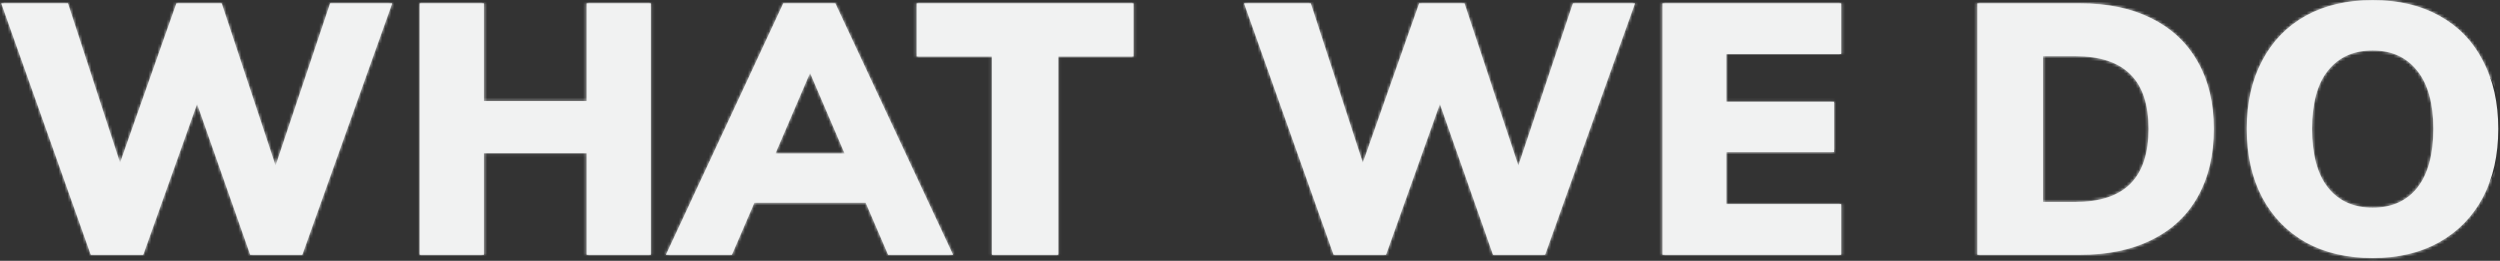 <svg width="834" height="87" viewBox="0 0 834 87" fill="none" xmlns="http://www.w3.org/2000/svg">
<rect x="0" y="0" width="834" height="87" fill="#333333" stroke="none"/>
<mask id="path-1-inside-1_0_479" fill="white">
<path d="M130.838 1.114L100.853 85H83.481L65.752 34.669L47.785 85H30.294L0.428 1.114H22.678L40.05 54.301L58.85 1.114H73.962L91.929 55.253L110.134 1.114H130.838ZM217.114 1.114V85H195.697V51.089H161.428V85H140.011V1.114H161.428V33.717H195.697V1.114H217.114ZM288.788 67.628H251.664L244.168 85H222.155L261.302 1.114H278.674L317.94 85H296.284L288.788 67.628ZM281.768 51.208L270.226 24.317L258.684 51.208H281.768ZM330.903 18.843H305.797V1.114H378.141V18.843H353.035V85H330.903V18.843ZM545.433 1.114L515.448 85H498.076L480.347 34.669L462.38 85H444.889L415.023 1.114H437.274L454.646 54.301L473.446 1.114H488.557L506.524 55.253L524.729 1.114H545.433ZM554.606 1.114H614.219V18.01H575.905V33.955H611.839V50.732H575.905V68.104H614.219V85H554.606V1.114ZM659.649 1.114H693.799C703.08 1.114 711.052 2.78 717.715 6.112C724.458 9.443 729.614 14.282 733.183 20.628C736.753 26.895 738.538 34.351 738.538 42.998C738.538 51.723 736.753 59.259 733.183 65.605C729.693 71.872 724.577 76.671 717.834 80.002C711.171 83.334 703.159 85 693.799 85H659.649V1.114ZM692.252 67.39C700.501 67.39 706.649 65.367 710.695 61.322C714.74 57.276 716.763 51.168 716.763 42.998C716.763 34.827 714.74 28.759 710.695 24.793C706.649 20.747 700.501 18.724 692.252 18.724H681.543V67.39H692.252ZM791.539 86.071C782.972 86.071 775.515 84.326 769.169 80.835C762.903 77.266 758.064 72.268 754.653 65.843C751.242 59.339 749.537 51.723 749.537 42.998C749.537 34.272 751.242 26.696 754.653 20.271C758.064 13.766 762.903 8.769 769.169 5.279C775.515 1.788 782.972 0.043 791.539 0.043C800.106 0.043 807.523 1.788 813.789 5.279C820.135 8.769 824.974 13.766 828.306 20.271C831.717 26.696 833.422 34.272 833.422 42.998C833.422 51.723 831.717 59.339 828.306 65.843C824.895 72.268 820.016 77.266 813.671 80.835C807.404 84.326 800.027 86.071 791.539 86.071ZM791.539 69.294C797.885 69.294 802.843 67.073 806.412 62.63C809.982 58.109 811.767 51.565 811.767 42.998C811.767 34.431 809.942 27.926 806.293 23.484C802.724 19.041 797.806 16.82 791.539 16.82C785.193 16.82 780.235 19.041 776.666 23.484C773.096 27.847 771.311 34.351 771.311 42.998C771.311 51.644 773.096 58.188 776.666 62.63C780.235 67.073 785.193 69.294 791.539 69.294Z"/>
</mask>
<path d="M130.838 1.114L100.853 85H83.481L65.752 34.669L47.785 85H30.294L0.428 1.114H22.678L40.05 54.301L58.85 1.114H73.962L91.929 55.253L110.134 1.114H130.838ZM217.114 1.114V85H195.697V51.089H161.428V85H140.011V1.114H161.428V33.717H195.697V1.114H217.114ZM288.788 67.628H251.664L244.168 85H222.155L261.302 1.114H278.674L317.94 85H296.284L288.788 67.628ZM281.768 51.208L270.226 24.317L258.684 51.208H281.768ZM330.903 18.843H305.797V1.114H378.141V18.843H353.035V85H330.903V18.843ZM545.433 1.114L515.448 85H498.076L480.347 34.669L462.38 85H444.889L415.023 1.114H437.274L454.646 54.301L473.446 1.114H488.557L506.524 55.253L524.729 1.114H545.433ZM554.606 1.114H614.219V18.01H575.905V33.955H611.839V50.732H575.905V68.104H614.219V85H554.606V1.114ZM659.649 1.114H693.799C703.08 1.114 711.052 2.78 717.715 6.112C724.458 9.443 729.614 14.282 733.183 20.628C736.753 26.895 738.538 34.351 738.538 42.998C738.538 51.723 736.753 59.259 733.183 65.605C729.693 71.872 724.577 76.671 717.834 80.002C711.171 83.334 703.159 85 693.799 85H659.649V1.114ZM692.252 67.39C700.501 67.39 706.649 65.367 710.695 61.322C714.74 57.276 716.763 51.168 716.763 42.998C716.763 34.827 714.74 28.759 710.695 24.793C706.649 20.747 700.501 18.724 692.252 18.724H681.543V67.39H692.252ZM791.539 86.071C782.972 86.071 775.515 84.326 769.169 80.835C762.903 77.266 758.064 72.268 754.653 65.843C751.242 59.339 749.537 51.723 749.537 42.998C749.537 34.272 751.242 26.696 754.653 20.271C758.064 13.766 762.903 8.769 769.169 5.279C775.515 1.788 782.972 0.043 791.539 0.043C800.106 0.043 807.523 1.788 813.789 5.279C820.135 8.769 824.974 13.766 828.306 20.271C831.717 26.696 833.422 34.272 833.422 42.998C833.422 51.723 831.717 59.339 828.306 65.843C824.895 72.268 820.016 77.266 813.671 80.835C807.404 84.326 800.027 86.071 791.539 86.071ZM791.539 69.294C797.885 69.294 802.843 67.073 806.412 62.63C809.982 58.109 811.767 51.565 811.767 42.998C811.767 34.431 809.942 27.926 806.293 23.484C802.724 19.041 797.806 16.82 791.539 16.82C785.193 16.82 780.235 19.041 776.666 23.484C773.096 27.847 771.311 34.351 771.311 42.998C771.311 51.644 773.096 58.188 776.666 62.63C780.235 67.073 785.193 69.294 791.539 69.294Z" fill="#F1F2F2"/>
<path d="M130.838 1.114L211.82 30.061L252.907 -84.886H130.838V1.114ZM100.853 85V171H161.441L181.835 113.947L100.853 85ZM83.481 85L2.366 113.572L22.595 171H83.481V85ZM65.752 34.669L146.867 6.096L66.292 -222.649L-15.242 5.756L65.752 34.669ZM47.785 85V171H108.4L128.779 113.913L47.785 85ZM30.294 85L-50.725 113.845L-30.376 171H30.294V85ZM0.428 1.114V-84.886H-121.479L-80.591 29.959L0.428 1.114ZM22.678 1.114L104.428 -25.587L85.06 -84.886H22.678V1.114ZM40.05 54.301L-41.699 81.003L36.836 321.451L121.134 82.962L40.05 54.301ZM58.85 1.114V-84.886H-1.966L-22.233 -27.546L58.85 1.114ZM73.962 1.114L155.584 -25.974L136.033 -84.886H73.962V1.114ZM91.929 55.253L10.306 82.341L91.392 326.673L173.444 82.664L91.929 55.253ZM110.134 1.114V-84.886H48.321L28.619 -26.296L110.134 1.114ZM49.856 -27.833L19.871 56.053L181.835 113.947L211.82 30.061L49.856 -27.833ZM100.853 -1H83.481V171H100.853V-1ZM164.596 56.428L146.867 6.096L-15.363 63.241L2.366 113.572L164.596 56.428ZM-15.242 5.756L-33.209 56.087L128.779 113.913L146.746 63.581L-15.242 5.756ZM47.785 -1H30.294V171H47.785V-1ZM111.312 56.155L81.446 -27.731L-80.591 29.959L-50.725 113.845L111.312 56.155ZM0.428 87.114H22.678V-84.886H0.428V87.114ZM-59.072 27.816L-41.699 81.003L121.8 27.6L104.428 -25.587L-59.072 27.816ZM121.134 82.962L139.934 29.775L-22.233 -27.546L-41.033 25.641L121.134 82.962ZM58.85 87.114H73.962V-84.886H58.85V87.114ZM-7.661 28.202L10.306 82.341L173.551 28.165L155.584 -25.974L-7.661 28.202ZM173.444 82.664L191.649 28.525L28.619 -26.296L10.414 27.843L173.444 82.664ZM110.134 87.114H130.838V-84.886H110.134V87.114ZM217.114 1.114H303.114V-84.886H217.114V1.114ZM217.114 85V171H303.114V85H217.114ZM195.697 85H109.697V171H195.697V85ZM195.697 51.089H281.697V-34.911H195.697V51.089ZM161.428 51.089V-34.911H75.428V51.089H161.428ZM161.428 85V171H247.428V85H161.428ZM140.011 85H54.011V171H140.011V85ZM140.011 1.114V-84.886H54.011V1.114H140.011ZM161.428 1.114H247.428V-84.886H161.428V1.114ZM161.428 33.717H75.428V119.717H161.428V33.717ZM195.697 33.717V119.717H281.697V33.717H195.697ZM195.697 1.114V-84.886H109.697V1.114H195.697ZM131.114 1.114V85H303.114V1.114H131.114ZM217.114 -1H195.697V171H217.114V-1ZM281.697 85V51.089H109.697V85H281.697ZM195.697 -34.911H161.428V137.089H195.697V-34.911ZM75.428 51.089V85H247.428V51.089H75.428ZM161.428 -1H140.011V171H161.428V-1ZM226.011 85V1.114H54.011V85H226.011ZM140.011 87.114H161.428V-84.886H140.011V87.114ZM75.428 1.114V33.717H247.428V1.114H75.428ZM161.428 119.717H195.697V-52.283H161.428V119.717ZM281.697 33.717V1.114H109.697V33.717H281.697ZM195.697 87.114H217.114V-84.886H195.697V87.114ZM288.788 67.628L367.751 33.555L345.344 -18.372H288.788V67.628ZM251.664 67.628V-18.372H195.109L172.702 33.555L251.664 67.628ZM244.168 85V171H300.723L323.13 119.073L244.168 85ZM222.155 85L144.224 48.632L87.119 171H222.155V85ZM261.302 1.114V-84.886H206.532L183.37 -35.254L261.302 1.114ZM278.674 1.114L356.564 -35.345L333.374 -84.886H278.674V1.114ZM317.94 85V171H453.151L395.829 48.541L317.94 85ZM296.284 85L217.322 119.073L239.729 171H296.284V85ZM281.768 51.208V137.208H412.266L360.796 17.288L281.768 51.208ZM270.226 24.317L349.255 -9.603L270.226 -193.731L191.198 -9.603L270.226 24.317ZM258.684 51.208L179.656 17.288L128.186 137.208H258.684V51.208ZM288.788 -18.372H251.664V153.628H288.788V-18.372ZM172.702 33.555L165.206 50.927L323.13 119.073L330.627 101.701L172.702 33.555ZM244.168 -1H222.155V171H244.168V-1ZM300.087 121.368L339.234 37.482L183.37 -35.254L144.224 48.632L300.087 121.368ZM261.302 87.114H278.674V-84.886H261.302V87.114ZM200.785 37.573L240.051 121.459L395.829 48.541L356.564 -35.345L200.785 37.573ZM317.94 -1H296.284V171H317.94V-1ZM375.247 50.927L367.751 33.555L209.826 101.701L217.322 119.073L375.247 50.927ZM360.796 17.288L349.255 -9.603L191.198 58.236L202.74 85.127L360.796 17.288ZM191.198 -9.603L179.656 17.288L337.713 85.127L349.255 58.236L191.198 -9.603ZM258.684 137.208H281.768V-34.792H258.684V137.208ZM330.903 18.843H416.903V-67.157H330.903V18.843ZM305.797 18.843H219.797V104.843H305.797V18.843ZM305.797 1.114V-84.886H219.797V1.114H305.797ZM378.141 1.114H464.141V-84.886H378.141V1.114ZM378.141 18.843V104.843H464.141V18.843H378.141ZM353.035 18.843V-67.157H267.035V18.843H353.035ZM353.035 85V171H439.035V85H353.035ZM330.903 85H244.903V171H330.903V85ZM330.903 -67.157H305.797V104.843H330.903V-67.157ZM391.797 18.843V1.114H219.797V18.843H391.797ZM305.797 87.114H378.141V-84.886H305.797V87.114ZM292.141 1.114V18.843H464.141V1.114H292.141ZM378.141 -67.157H353.035V104.843H378.141V-67.157ZM267.035 18.843V85H439.035V18.843H267.035ZM353.035 -1H330.903V171H353.035V-1ZM416.903 85V18.843H244.903V85H416.903ZM545.433 1.114L626.415 30.061L667.502 -84.886H545.433V1.114ZM515.448 85V171H576.037L596.43 113.947L515.448 85ZM498.076 85L416.961 113.572L437.19 171H498.076V85ZM480.347 34.669L561.462 6.096L480.887 -222.649L399.353 5.756L480.347 34.669ZM462.38 85V171H522.995L543.374 113.913L462.38 85ZM444.889 85L363.871 113.845L384.219 171H444.889V85ZM415.023 1.114V-84.886H293.117L334.005 29.959L415.023 1.114ZM437.274 1.114L519.024 -25.587L499.655 -84.886H437.274V1.114ZM454.646 54.301L372.896 81.003L451.432 321.451L535.73 82.962L454.646 54.301ZM473.446 1.114V-84.886H412.63L392.362 -27.546L473.446 1.114ZM488.557 1.114L570.18 -25.974L550.629 -84.886H488.557V1.114ZM506.524 55.253L424.902 82.341L505.988 326.673L588.039 82.664L506.524 55.253ZM524.729 1.114V-84.886H462.916L443.214 -26.296L524.729 1.114ZM464.451 -27.833L434.466 56.053L596.43 113.947L626.415 30.061L464.451 -27.833ZM515.448 -1H498.076V171H515.448V-1ZM579.191 56.428L561.462 6.096L399.232 63.241L416.961 113.572L579.191 56.428ZM399.353 5.756L381.386 56.087L543.374 113.913L561.341 63.581L399.353 5.756ZM462.38 -1H444.889V171H462.38V-1ZM525.907 56.155L496.042 -27.731L334.005 29.959L363.871 113.845L525.907 56.155ZM415.023 87.114H437.274V-84.886H415.023V87.114ZM355.524 27.816L372.896 81.003L536.396 27.6L519.024 -25.587L355.524 27.816ZM535.73 82.962L554.53 29.775L392.362 -27.546L373.562 25.641L535.73 82.962ZM473.446 87.114H488.557V-84.886H473.446V87.114ZM406.935 28.202L424.902 82.341L588.147 28.165L570.18 -25.974L406.935 28.202ZM588.039 82.664L606.244 28.525L443.214 -26.296L425.009 27.843L588.039 82.664ZM524.729 87.114H545.433V-84.886H524.729V87.114ZM554.606 1.114V-84.886H468.606V1.114H554.606ZM614.219 1.114H700.219V-84.886H614.219V1.114ZM614.219 18.01V104.01H700.219V18.01H614.219ZM575.905 18.01V-67.99H489.905V18.01H575.905ZM575.905 33.955H489.905V119.955H575.905V33.955ZM611.839 33.955H697.839V-52.045H611.839V33.955ZM611.839 50.732V136.732H697.839V50.732H611.839ZM575.905 50.732V-35.268H489.905V50.732H575.905ZM575.905 68.104H489.905V154.104H575.905V68.104ZM614.219 68.104H700.219V-17.896H614.219V68.104ZM614.219 85V171H700.219V85H614.219ZM554.606 85H468.606V171H554.606V85ZM554.606 87.114H614.219V-84.886H554.606V87.114ZM528.219 1.114V18.01H700.219V1.114H528.219ZM614.219 -67.99H575.905V104.01H614.219V-67.99ZM489.905 18.01V33.955H661.905V18.01H489.905ZM575.905 119.955H611.839V-52.045H575.905V119.955ZM525.839 33.955V50.732H697.839V33.955H525.839ZM611.839 -35.268H575.905V136.732H611.839V-35.268ZM489.905 50.732V68.104H661.905V50.732H489.905ZM575.905 154.104H614.219V-17.896H575.905V154.104ZM528.219 68.104V85H700.219V68.104H528.219ZM614.219 -1H554.606V171H614.219V-1ZM640.606 85V1.114H468.606V85H640.606ZM659.649 1.114V-84.886H573.649V1.114H659.649ZM717.715 6.112L679.255 83.032L679.436 83.123L679.618 83.213L717.715 6.112ZM733.183 20.628L658.228 62.791L658.341 62.993L658.456 63.194L733.183 20.628ZM733.183 65.605L658.228 23.443L658.139 23.601L658.051 23.759L733.183 65.605ZM717.834 80.002L679.737 2.901L679.555 2.991L679.374 3.082L717.834 80.002ZM659.649 85H573.649V171H659.649V85ZM710.695 61.322L649.884 0.51V0.51L710.695 61.322ZM710.695 24.793L649.884 85.604L650.185 85.905L650.489 86.203L710.695 24.793ZM681.543 18.724V-67.276H595.543V18.724H681.543ZM681.543 67.39H595.543V153.39H681.543V67.39ZM659.649 87.114H693.799V-84.886H659.649V87.114ZM693.799 87.114C692.938 87.114 687.106 86.958 679.255 83.032L756.175 -70.809C734.997 -81.398 713.221 -84.886 693.799 -84.886V87.114ZM679.618 83.213C675.883 81.368 671.763 78.68 667.788 74.95C663.795 71.202 660.605 67.017 658.228 62.791L808.139 -21.534C795.788 -43.491 777.535 -60.256 755.812 -70.99L679.618 83.213ZM658.456 63.194C653.295 54.134 652.538 46.309 652.538 42.998H824.538C824.538 22.394 820.21 -0.345 807.91 -21.938L658.456 63.194ZM652.538 42.998C652.538 39.882 653.245 32.301 658.228 23.443L808.139 107.768C820.261 86.217 824.538 63.565 824.538 42.998H652.538ZM658.051 23.759C663.471 14.027 671.648 6.898 679.737 2.901L755.931 157.104C777.505 146.444 795.915 129.717 808.316 107.451L658.051 23.759ZM679.374 3.082C687.318 -0.89 693.147 -1 693.799 -1V171C713.17 171 735.024 167.559 756.294 156.923L679.374 3.082ZM693.799 -1H659.649V171H693.799V-1ZM745.649 85V1.114H573.649V85H745.649ZM692.252 153.39C713.194 153.39 745.364 148.274 771.506 122.133L649.884 0.51C667.934 -17.54 687.809 -18.61 692.252 -18.61V153.39ZM771.506 122.133C797.509 96.13 802.763 64.141 802.763 42.998H630.763C630.763 38.195 631.972 18.422 649.884 0.51L771.506 122.133ZM802.763 42.998C802.763 22.006 797.57 -10.472 770.901 -36.618L650.489 86.203C631.911 67.99 630.763 47.648 630.763 42.998H802.763ZM771.506 -36.019C745.364 -62.16 713.194 -67.276 692.252 -67.276V104.724C687.809 104.724 667.934 103.654 649.884 85.604L771.506 -36.019ZM692.252 -67.276H681.543V104.724H692.252V-67.276ZM595.543 18.724V67.39H767.543V18.724H595.543ZM681.543 153.39H692.252V-18.61H681.543V153.39ZM769.169 80.835L726.603 155.562L727.161 155.88L727.724 156.19L769.169 80.835ZM754.653 65.843L678.49 105.782L678.591 105.975L678.693 106.168L754.653 65.843ZM754.653 20.271L830.613 60.596L830.715 60.403L830.816 60.21L754.653 20.271ZM769.169 5.279L727.724 -70.076L727.524 -69.965L727.323 -69.854L769.169 5.279ZM813.789 5.279L771.943 80.411L772.144 80.523L772.344 80.633L813.789 5.279ZM828.306 20.271L751.762 59.476L752.05 60.038L752.346 60.596L828.306 20.271ZM828.306 65.843L904.266 106.168L904.368 105.975L904.469 105.782L828.306 65.843ZM813.671 80.835L855.517 155.968L855.675 155.88L855.833 155.791L813.671 80.835ZM806.412 62.63L873.45 116.5L873.682 116.211L873.912 115.92L806.412 62.63ZM806.293 23.484L739.256 77.353L739.545 77.714L739.839 78.071L806.293 23.484ZM776.666 23.484L843.226 77.942L843.466 77.649L843.703 77.353L776.666 23.484ZM776.666 62.63L843.703 8.761V8.761L776.666 62.63ZM791.539 0.071C794.809 0.071 802.124 0.811 810.614 5.481L727.724 156.19C748.906 167.84 771.135 172.071 791.539 172.071V0.071ZM811.735 6.108C819.766 10.683 826.449 17.675 830.613 25.519L678.693 106.168C689.679 126.862 706.039 143.849 726.603 155.562L811.735 6.108ZM830.816 25.904C834.977 33.839 835.536 40.417 835.536 42.998H663.536C663.536 63.03 667.507 84.838 678.49 105.782L830.816 25.904ZM835.536 42.998C835.536 45.543 834.989 52.353 830.613 60.596L678.693 -20.053C667.495 1.04 663.536 23 663.536 42.998H835.536ZM830.816 60.21C826.653 68.15 819.735 75.555 811.015 80.411L727.323 -69.854C706.071 -58.017 689.475 -40.617 678.49 -19.668L830.816 60.21ZM810.614 80.633C802.125 85.303 794.809 86.043 791.539 86.043V-85.957C771.134 -85.957 748.906 -81.726 727.724 -70.076L810.614 80.633ZM791.539 86.043C788.304 86.043 780.747 85.314 771.943 80.411L855.636 -69.854C834.299 -81.738 811.908 -85.957 791.539 -85.957V86.043ZM772.344 80.633C763.499 75.768 756.183 68.107 751.762 59.476L904.85 -18.934C893.766 -40.574 876.772 -58.23 855.234 -70.076L772.344 80.633ZM752.346 60.596C747.97 52.353 747.422 45.543 747.422 42.998H919.422C919.422 23 915.464 1.04 904.266 -20.053L752.346 60.596ZM747.422 42.998C747.422 40.417 747.982 33.839 752.143 25.904L904.469 105.782C915.452 84.838 919.422 63.03 919.422 42.998H747.422ZM752.346 25.519C756.661 17.39 763.519 10.374 771.508 5.88L855.833 155.791C876.514 144.158 893.129 127.147 904.266 106.168L752.346 25.519ZM771.824 5.703C780.515 0.863 788.071 0.071 791.539 0.071V172.071C811.983 172.071 834.293 167.789 855.517 155.968L771.824 5.703ZM791.539 155.294C820.583 155.294 851.561 143.74 873.45 116.5L739.375 8.761C745.687 0.905 754.298 -6.126 764.856 -10.856C775.142 -15.464 784.612 -16.706 791.539 -16.706V155.294ZM873.912 115.92C894.068 90.389 897.767 61.862 897.767 42.998H725.767C725.767 41.267 725.896 25.828 738.912 9.341L873.912 115.92ZM897.767 42.998C897.767 23.927 893.936 -5.31 872.748 -31.104L739.839 78.071C725.949 61.161 725.767 44.934 725.767 42.998H897.767ZM873.331 -30.386C851.669 -57.343 820.905 -69.18 791.539 -69.18V102.82C784.421 102.82 774.849 101.524 764.531 96.864C753.971 92.095 745.456 85.069 739.256 77.353L873.331 -30.386ZM791.539 -69.18C762.495 -69.18 731.517 -57.626 709.628 -30.386L843.703 77.353C837.391 85.209 828.779 92.24 818.222 96.97C807.936 101.578 798.466 102.82 791.539 102.82V-69.18ZM710.105 -30.975C688.791 -4.923 685.311 24.59 685.311 42.998H857.311C857.311 44.112 857.401 60.617 843.226 77.942L710.105 -30.975ZM685.311 42.998C685.311 61.566 688.856 90.651 709.628 116.5L843.703 8.761C857.336 25.726 857.311 41.721 857.311 42.998H685.311ZM709.628 116.5C731.517 143.74 762.495 155.294 791.539 155.294V-16.706C798.466 -16.706 807.936 -15.464 818.222 -10.856C828.779 -6.126 837.391 0.905 843.703 8.761L709.628 116.5Z" fill="#F1F2F2" mask="url(#path-1-inside-1_0_479)"/>
</svg>
